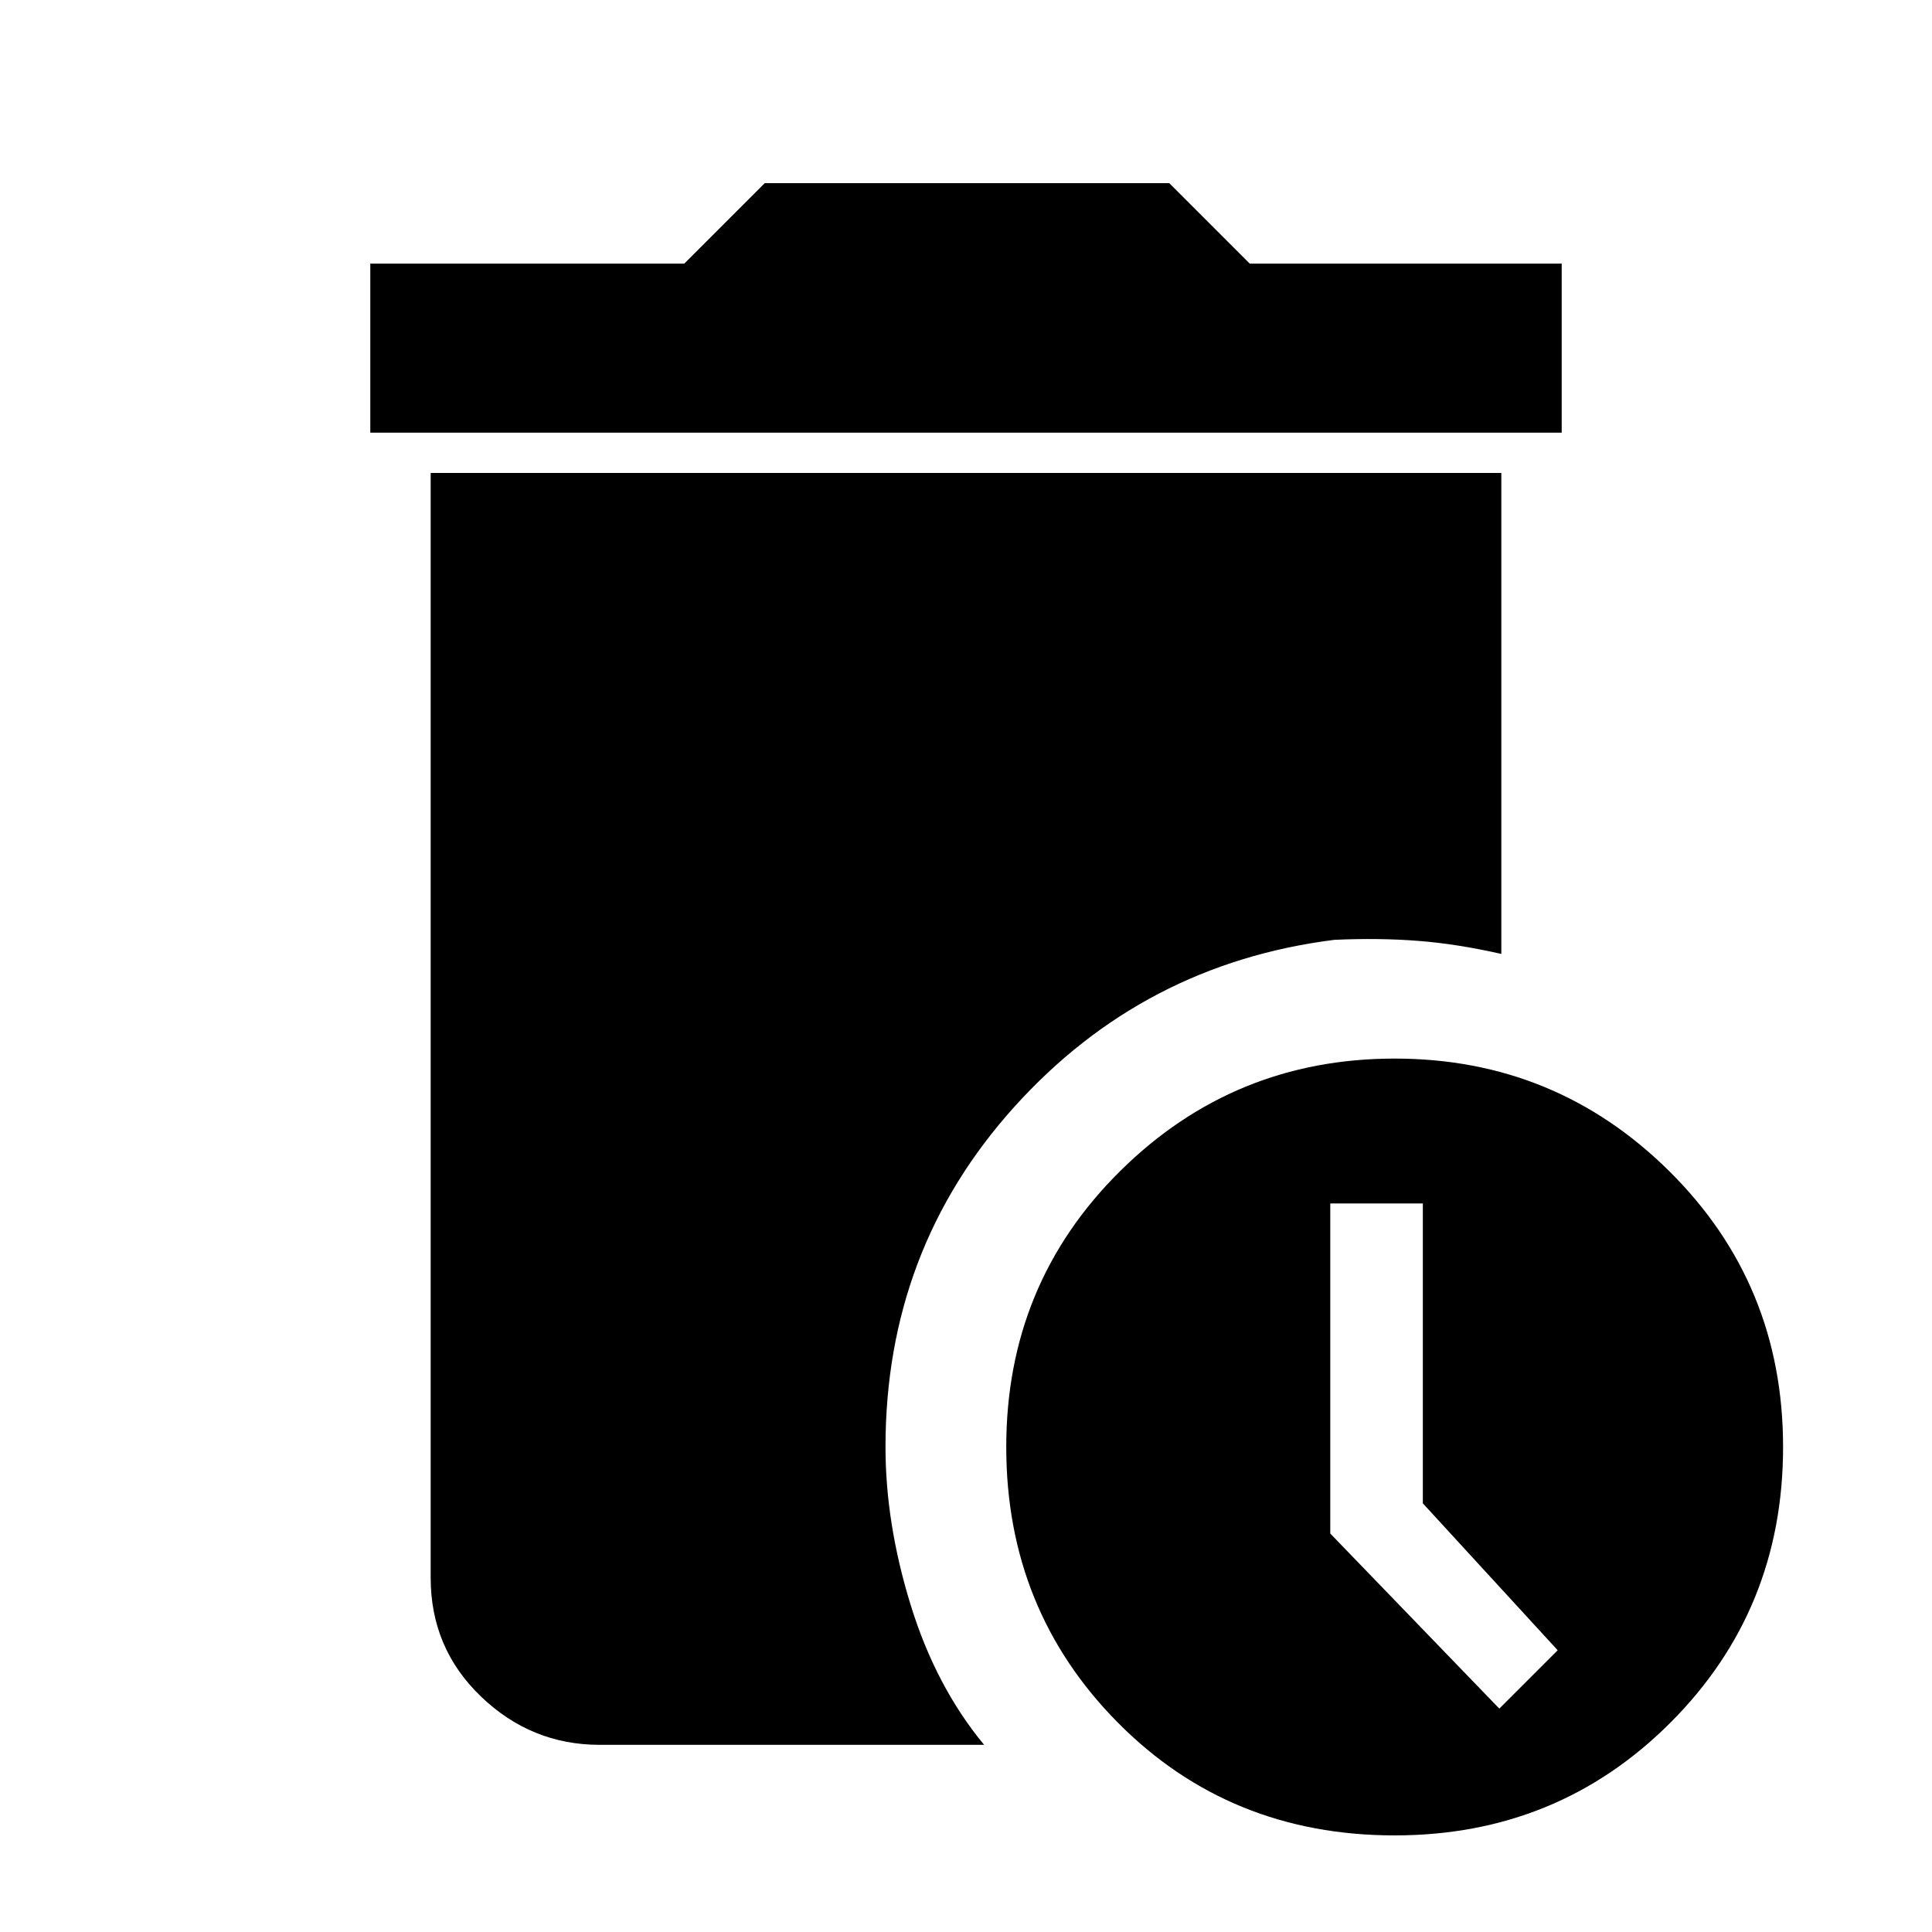 <svg xmlns="http://www.w3.org/2000/svg" height="48" width="48"><path d="M9.2 10.75V6.55H17L19 4.55H29.05L31.05 6.55H38.8V10.75ZM34.65 45.6Q30.55 45.6 27.775 42.8Q25 40 25 35.95Q25 31.9 27.825 29.1Q30.65 26.3 34.65 26.3Q38.65 26.3 41.475 29.1Q44.3 31.9 44.3 35.95Q44.3 40 41.5 42.8Q38.7 45.6 34.65 45.6ZM37.25 42.45 38.7 41 35.35 37.35V29.9H33.05V38.1ZM14.9 43.35Q13.2 43.35 11.95 42.15Q10.7 40.95 10.7 39.2V11.75H37.3V23.7Q36.2 23.45 35.225 23.375Q34.25 23.3 33.15 23.35Q28.4 23.95 25.2 27.5Q22 31.05 22 35.95Q22 37.85 22.625 39.875Q23.25 41.9 24.45 43.35Z"/></svg>
